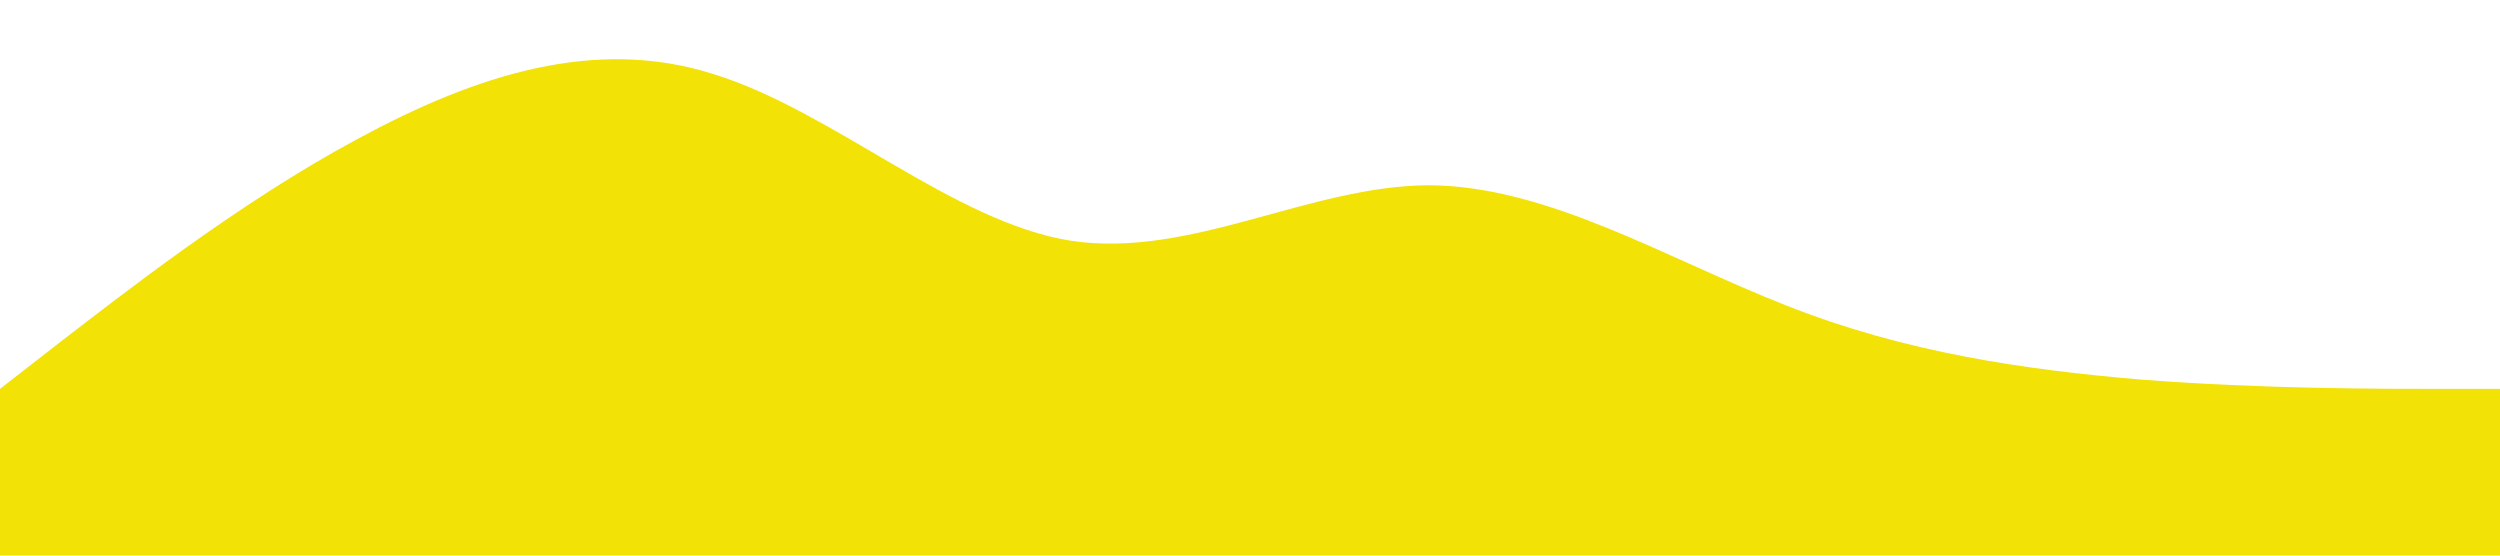 <?xml version="1.0" standalone="no"?><svg xmlns="http://www.w3.org/2000/svg" viewBox="0 0 1440 320"><path fill="#F2E205" fill-opacity="1" d="M0,224L34.3,197.3C68.6,171,137,117,206,80C274.3,43,343,21,411,42.7C480,64,549,128,617,138.7C685.7,149,754,107,823,106.7C891.4,107,960,149,1029,176C1097.1,203,1166,213,1234,218.7C1302.9,224,1371,224,1406,224L1440,224L1440,320L1405.7,320C1371.4,320,1303,320,1234,320C1165.7,320,1097,320,1029,320C960,320,891,320,823,320C754.3,320,686,320,617,320C548.6,320,480,320,411,320C342.9,320,274,320,206,320C137.1,320,69,320,34,320L0,320Z"></path></svg>